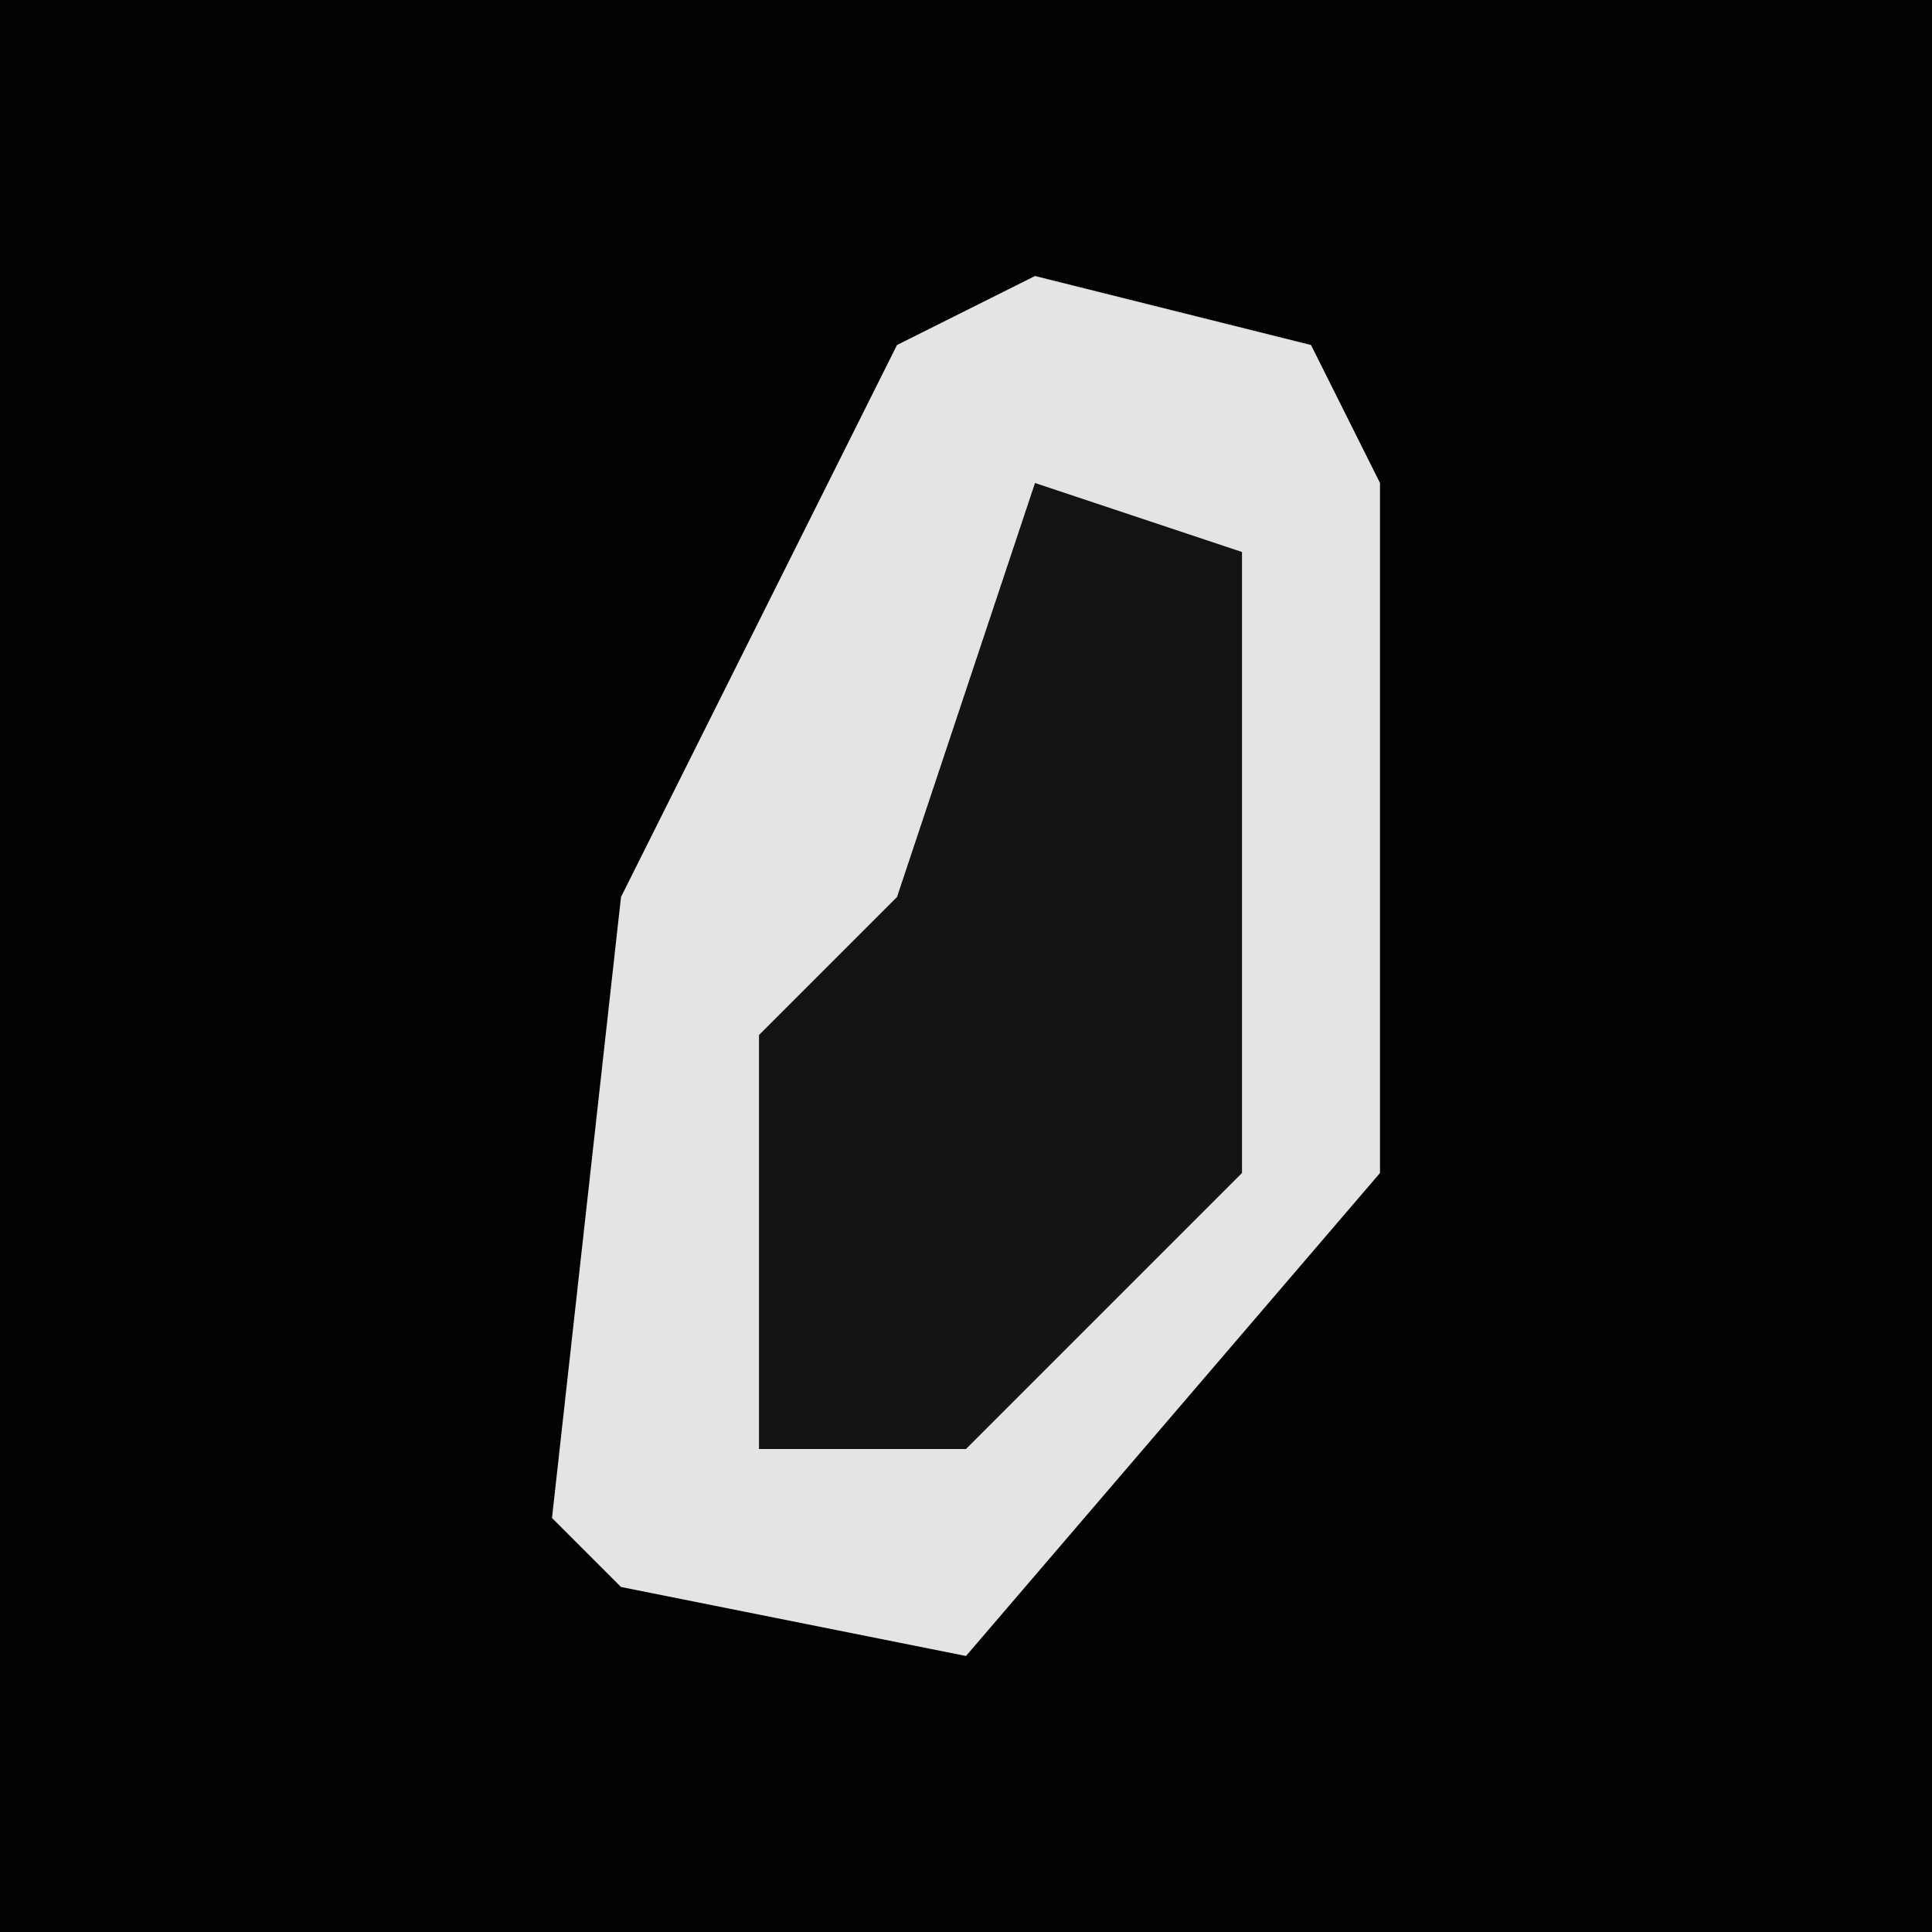 <?xml version="1.0" encoding="UTF-8"?>
<svg version="1.1" xmlns="http://www.w3.org/2000/svg" width="28" height="28">
<path d="M0,0 L28,0 L28,28 L0,28 Z " fill="#020202" transform="translate(0,0)"/>
<path d="M0,0 L4,1 L5,3 L5,13 L-1,20 L-6,19 L-7,18 L-6,9 L-2,1 Z " fill="#E4E4E4" transform="translate(15,4)"/>
<path d="M0,0 L3,1 L3,10 L-1,14 L-4,14 L-4,8 L-2,6 Z " fill="#131313" transform="translate(15,7)"/>
</svg>
